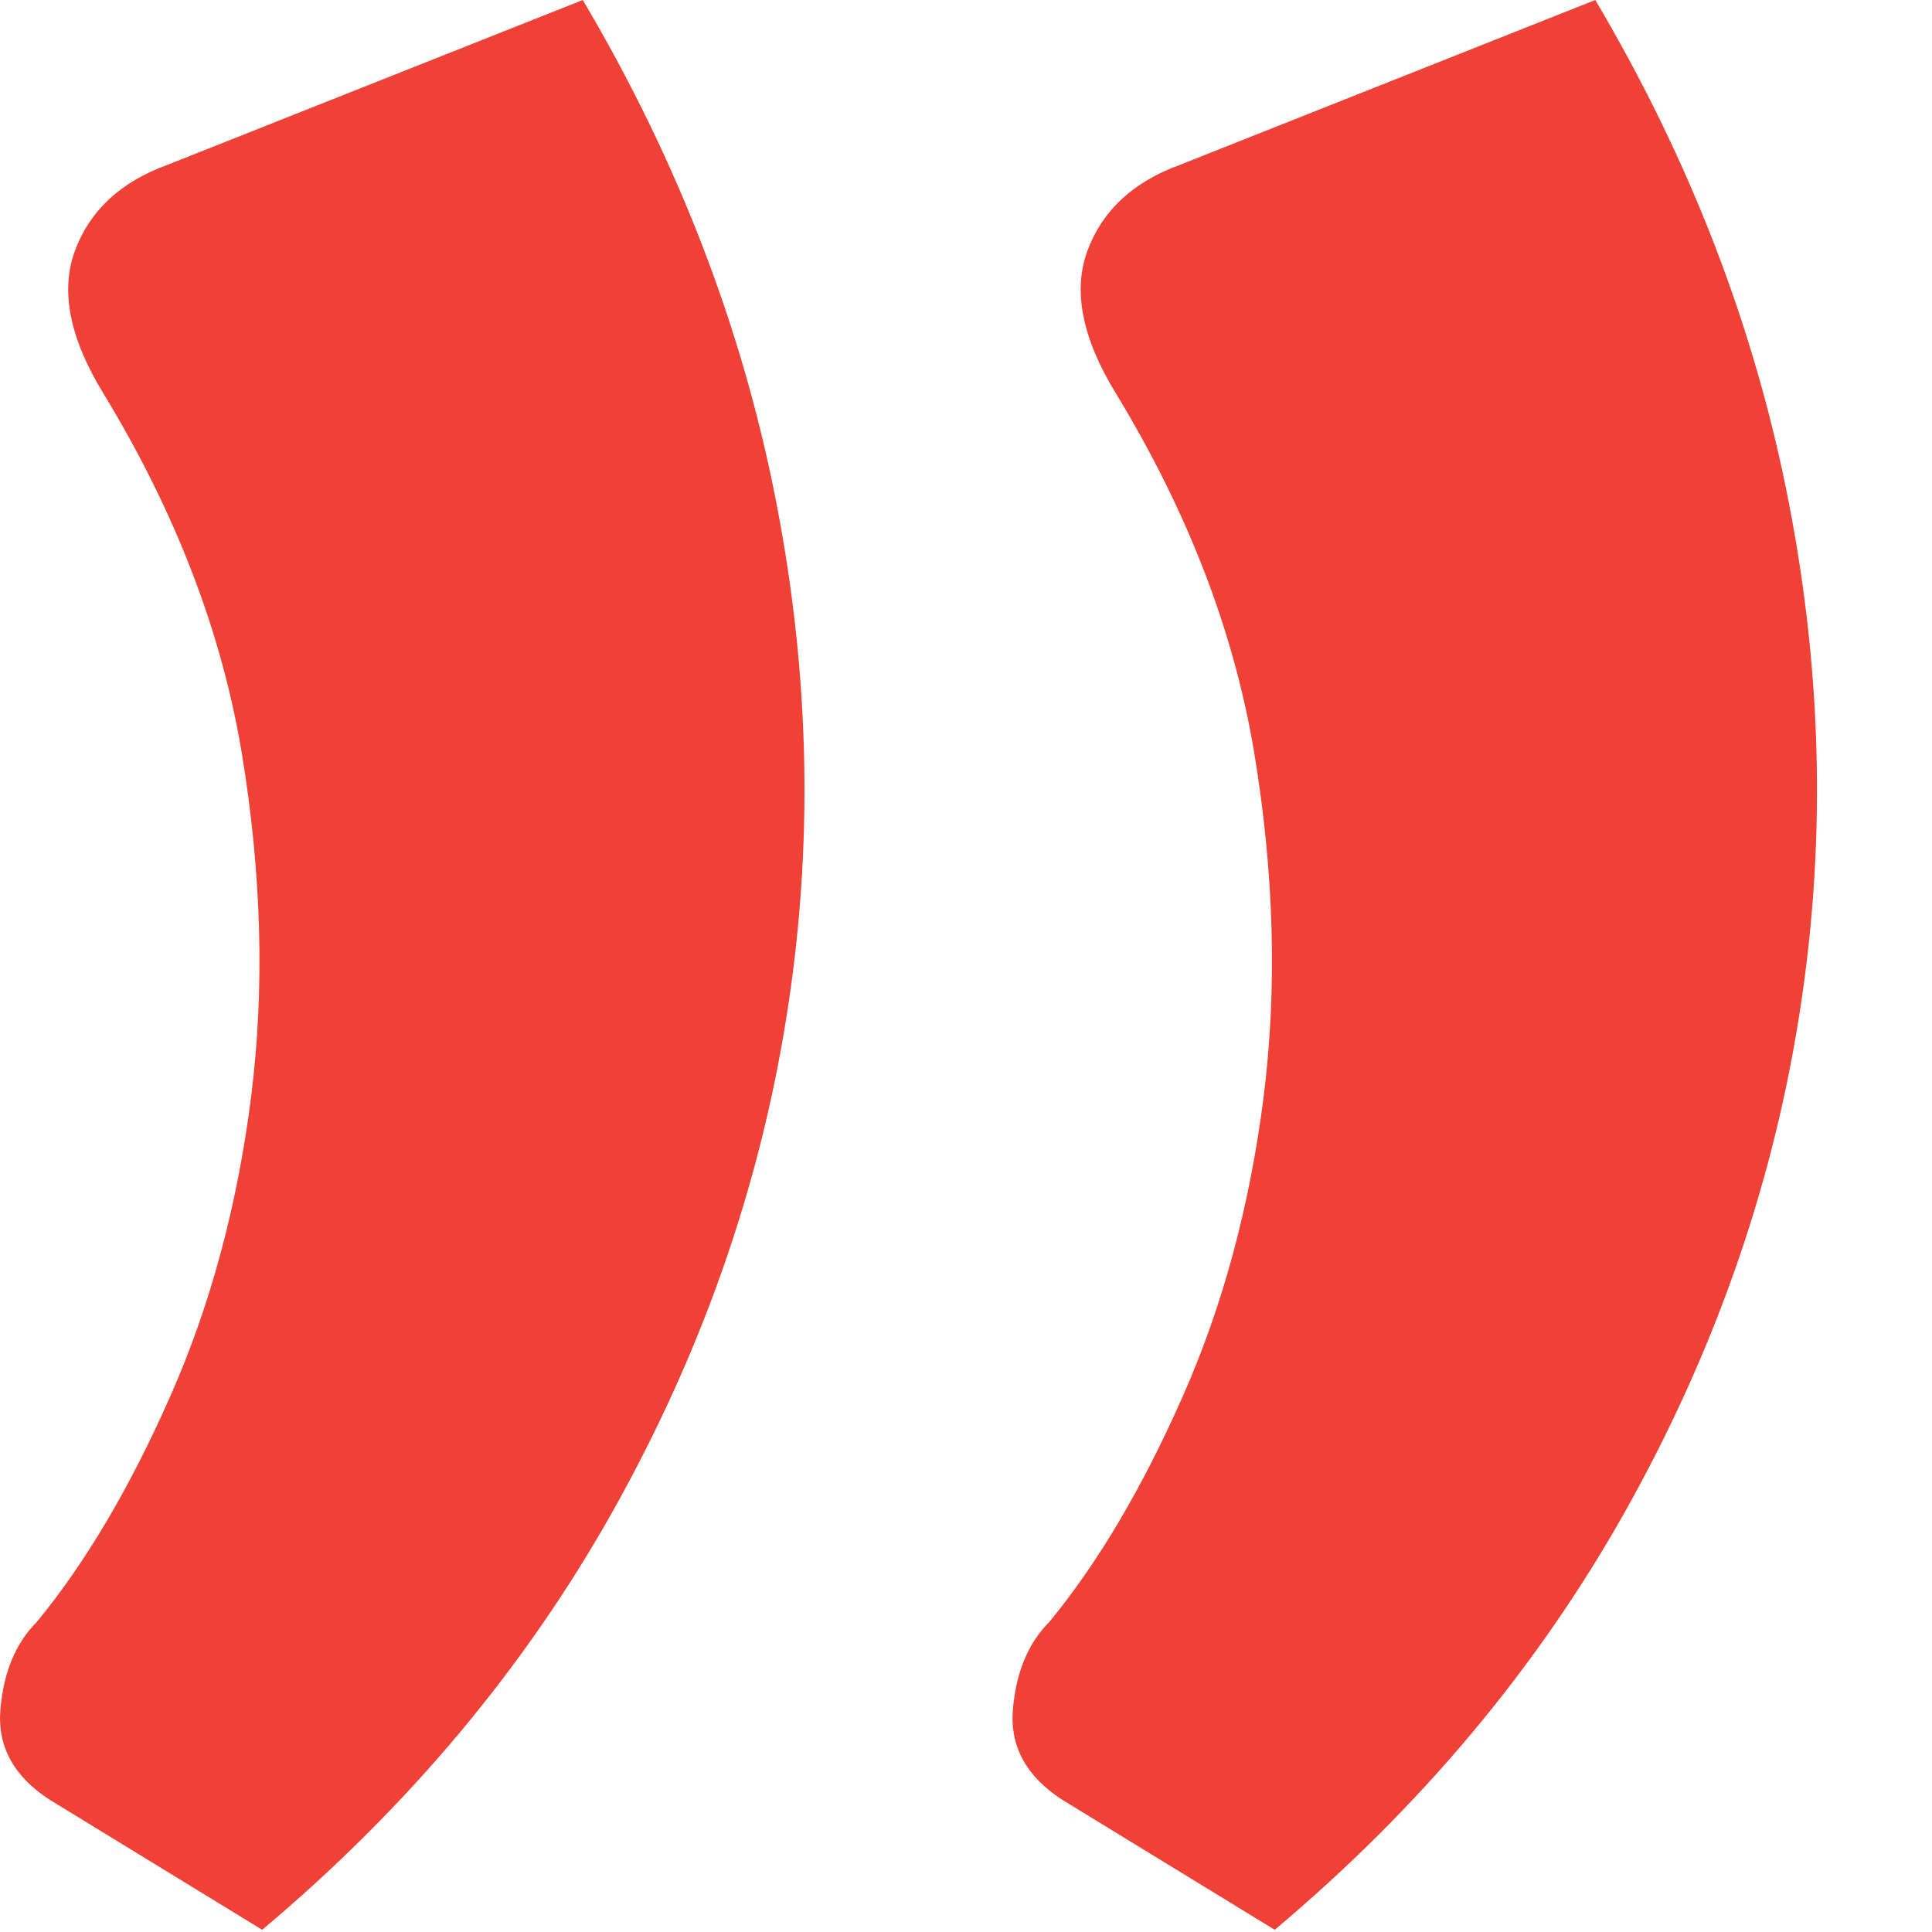 <?xml version="1.0" encoding="UTF-8" standalone="no"?>
<svg width="14px" height="14px" viewBox="0 0 14 14" version="1.1" xmlns="http://www.w3.org/2000/svg" xmlns:xlink="http://www.w3.org/1999/xlink">
    <!-- Generator: Sketch 50.2 (55047) - http://www.bohemiancoding.com/sketch -->
    <title>”</title>
    <desc>Created with Sketch.</desc>
    <defs></defs>
    <g id="Page-1" stroke="none" stroke-width="1" fill="none" fill-rule="evenodd">
        <g id="Nova-Corps---Mobile" transform="translate(-351, -2738)" fill="#EF4136">
            <g id="Opinie" transform="translate(25, 2478)">
                <g id="Opinia" transform="translate(0, 96)">
                    <path d="M330.223,164 C330.913,165.165 331.381,166.38 331.626,167.645 C331.872,168.911 331.895,170.16 331.695,171.394 C331.496,172.629 331.078,173.813 330.442,174.948 C329.805,176.083 328.958,177.095 327.9,177.984 L326.359,177.041 C326.099,176.872 325.98,176.654 326.003,176.386 C326.026,176.117 326.114,175.906 326.267,175.753 C326.62,175.324 326.942,174.779 327.233,174.12 C327.525,173.461 327.72,172.736 327.82,171.946 C327.919,171.157 327.896,170.325 327.751,169.451 C327.605,168.577 327.272,167.711 326.75,166.852 C326.505,166.453 326.436,166.108 326.543,165.817 C326.651,165.526 326.873,165.319 327.21,165.196 L330.223,164 Z M337.56,164 C338.25,165.165 338.718,166.38 338.963,167.645 C339.209,168.911 339.232,170.16 339.032,171.394 C338.833,172.629 338.415,173.813 337.779,174.948 C337.142,176.083 336.295,177.095 335.237,177.984 L333.696,177.041 C333.436,176.872 333.317,176.654 333.34,176.386 C333.363,176.117 333.451,175.906 333.604,175.753 C333.957,175.324 334.279,174.779 334.57,174.12 C334.862,173.461 335.057,172.736 335.157,171.946 C335.256,171.157 335.233,170.325 335.088,169.451 C334.942,168.577 334.609,167.711 334.087,166.852 C333.842,166.453 333.773,166.108 333.88,165.817 C333.988,165.526 334.21,165.319 334.547,165.196 L337.56,164 Z" id="”"></path>
                </g>
            </g>
        </g>
    </g>
</svg>